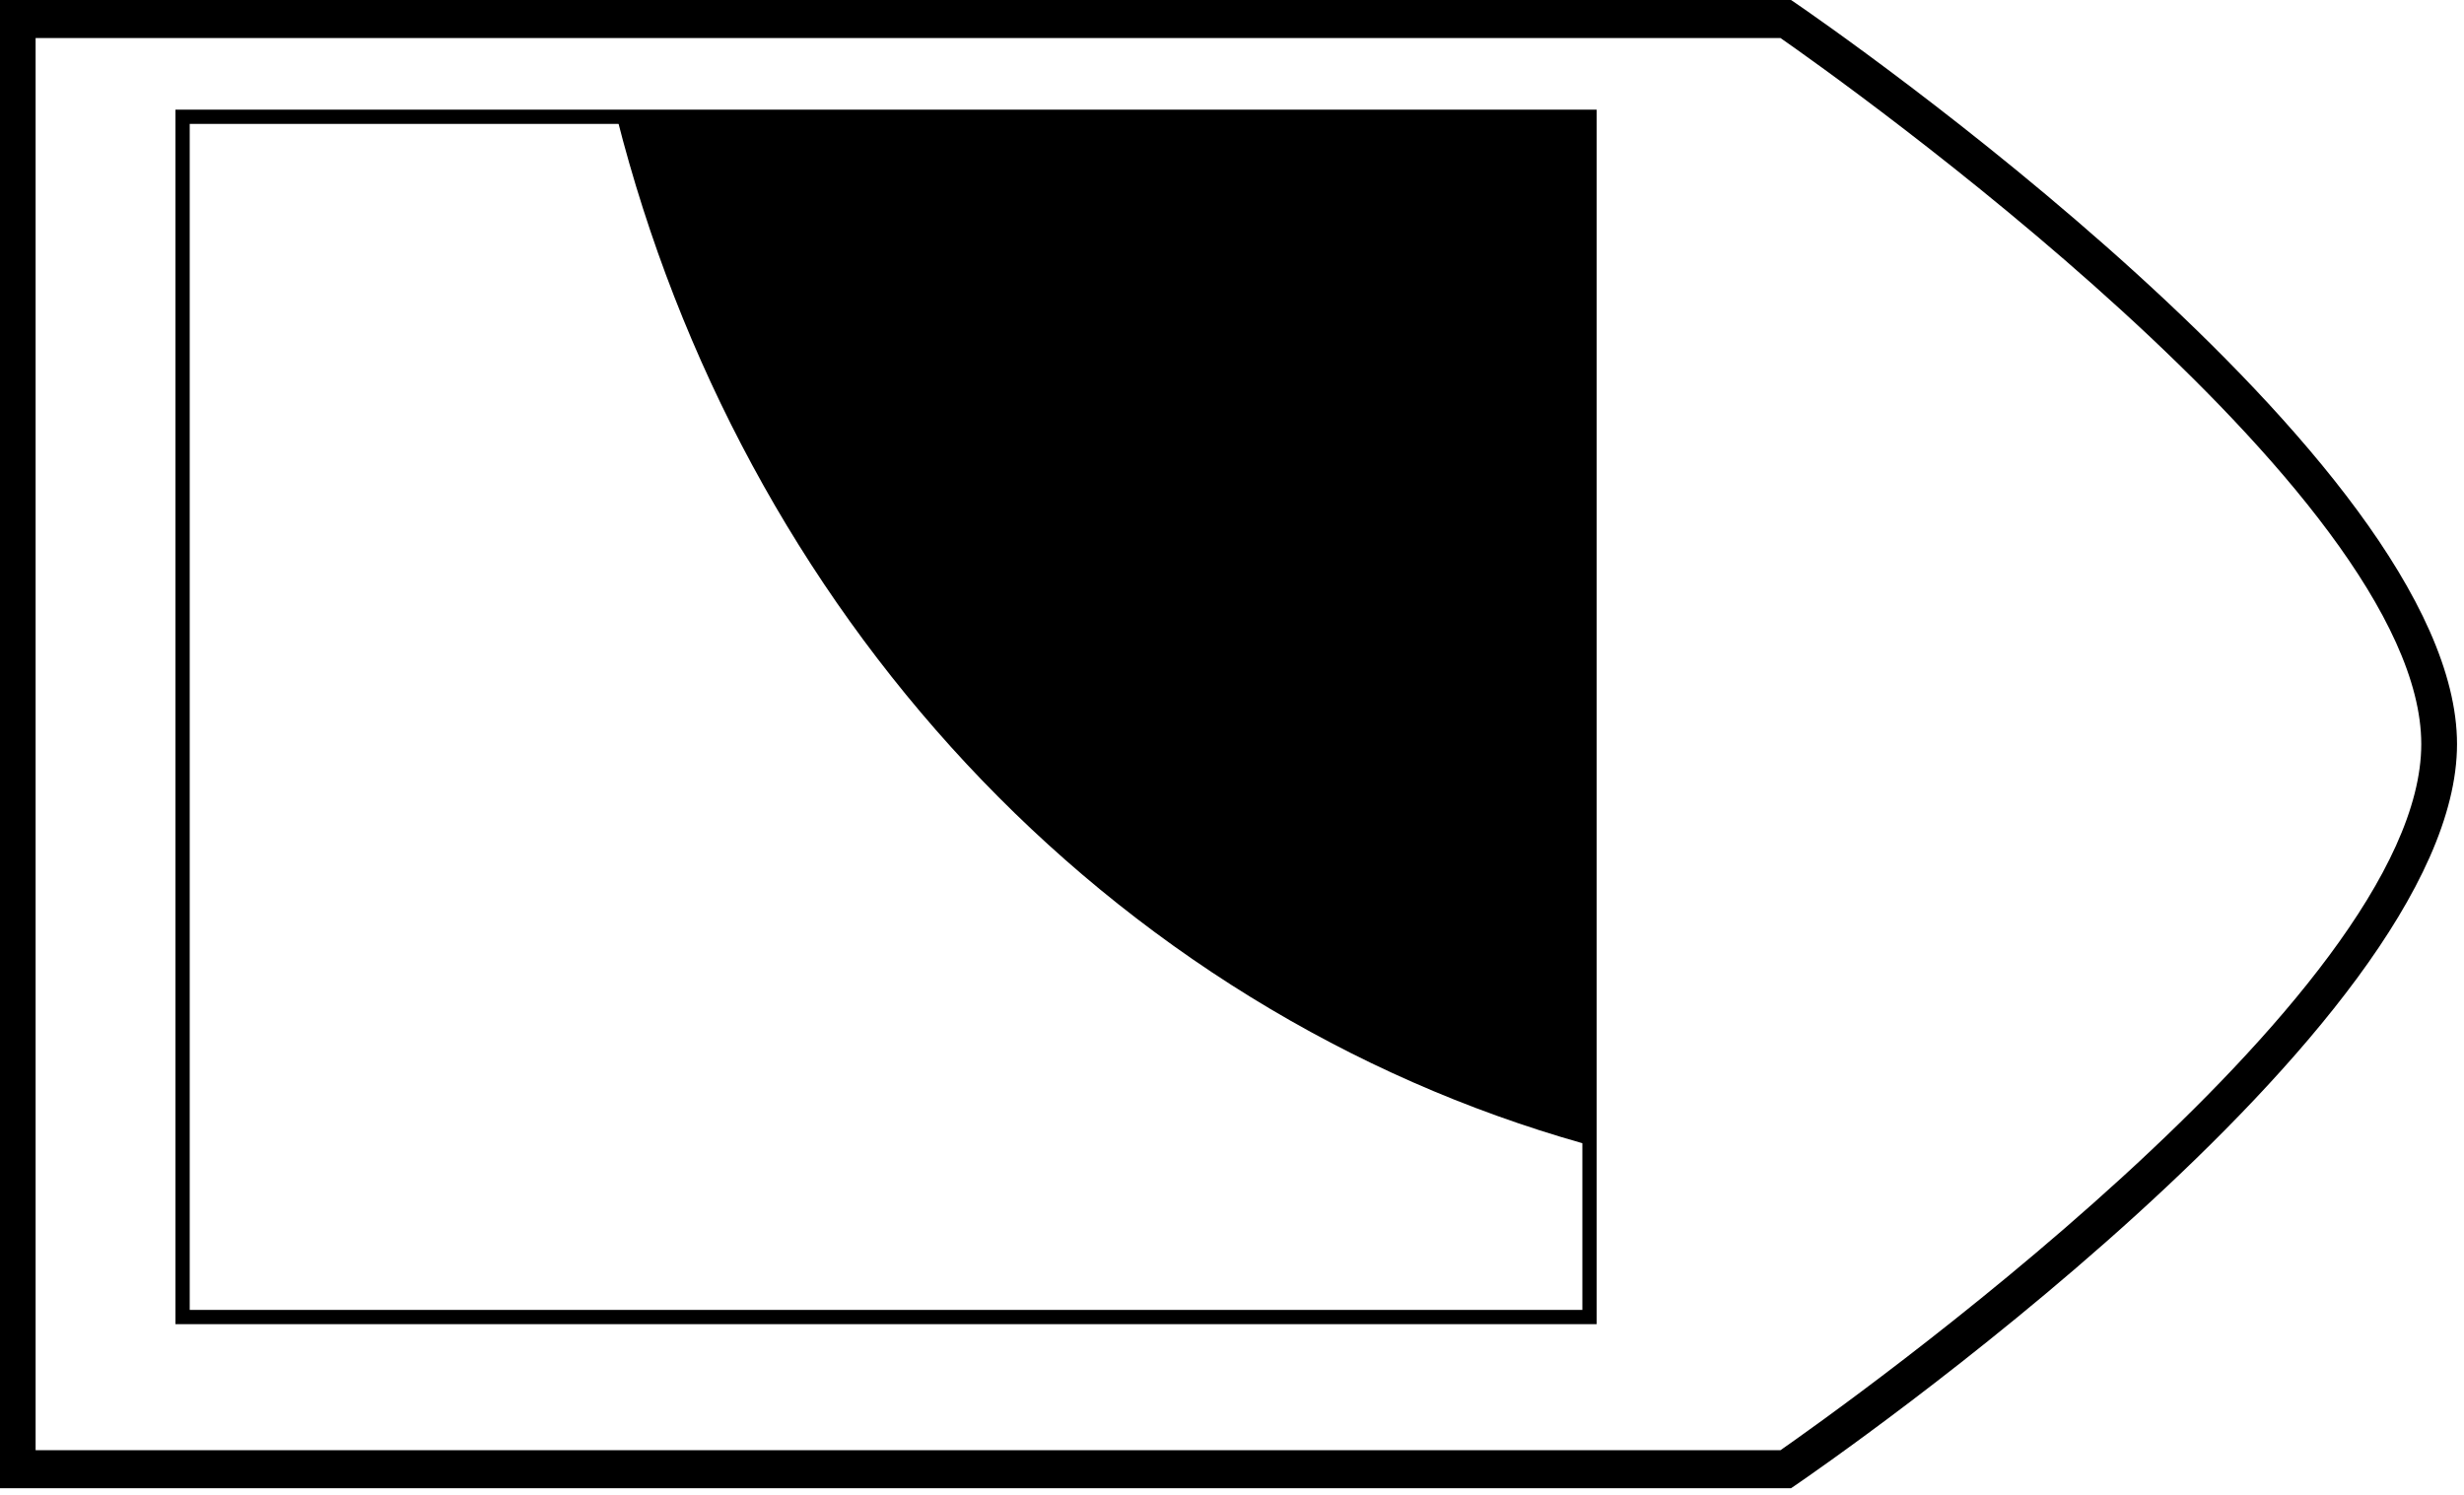 <?xml version="1.0" encoding="utf-8"?>
<!-- Generator: Adobe Illustrator 25.0.0, SVG Export Plug-In . SVG Version: 6.00 Build 0)  -->
<svg version="1.1" xmlns="http://www.w3.org/2000/svg" xmlns:xlink="http://www.w3.org/1999/xlink" x="0px" y="0px"
	 viewBox="0 0 173 105" style="enable-background:new 0 0 173 105;" xml:space="preserve">
<style type="text/css">
	.st0{display:none;}
	.st1{display:inline;fill:#59778E;}
	.st2{fill:#000000;}
	.st3{fill:none;stroke:#000000;stroke-miterlimit:10;}
	.st4{clip-path:url(#SVGID_2_);}
	.st5{clip-path:url(#SVGID_4_);}
	.st6{clip-path:url(#SVGID_6_);}
	.st7{clip-path:url(#SVGID_8_);}
	.st8{clip-path:url(#SVGID_10_);}
	.st9{clip-path:url(#SVGID_12_);}
	.st10{clip-path:url(#SVGID_14_);}
	.st11{fill:none;stroke:#000000;stroke-width:2;stroke-miterlimit:10;}
	.st12{clip-path:url(#SVGID_20_);}
	.st13{clip-path:url(#SVGID_22_);}
	.st14{clip-path:url(#SVGID_24_);}
	.st15{clip-path:url(#SVGID_26_);}
	.st16{clip-path:url(#SVGID_28_);fill:#000000;}
	.st17{display:inline;}
	.st18{clip-path:url(#SVGID_29_);}
	.st19{clip-path:url(#SVGID_31_);}
</style>
<g id="Camada_2" class="st0">
	<rect x="-1911.5" y="-209.5" class="st1" width="2269" height="1089"/>
</g>
<g id="Camada_1">
	<g>
		<g>
			<path class="st2" d="M125.75,104.5H0V0h125.75l0.31,0.21c1.9,1.3,46.45,32,46.45,52.04s-44.55,50.74-46.45,52.04L125.75,104.5z
				 M2.5,101.83h122.51c3.97-2.77,44.99-31.8,44.99-49.58c0-17.78-41.02-46.81-44.99-49.58H2.5V101.83z"/>
		</g>
		<g>
			<path class="st2" d="M111.1,8.7v83.28H13.32V8.7H111.1 M112.1,7.7H12.32v85.28h99.78V7.7L112.1,7.7z"/>
		</g>
		<g>
			<defs>
				
					<rect id="SVGID_23_" x="35.12" y="4.97" transform="matrix(-1.836970e-16 1 -1 -1.836970e-16 116.505 -26.665)" width="72.93" height="79.89"/>
			</defs>
			<clipPath id="SVGID_2_">
				<use xlink:href="#SVGID_23_"  style="overflow:visible;"/>
			</clipPath>
			<g class="st4">
				<ellipse class="st2" cx="135.6" cy="-18.36" rx="95.59" ry="102.04"/>
			</g>
		</g>
	</g>
</g>
<g id="Camada_3" class="st0">
</g>
</svg>
